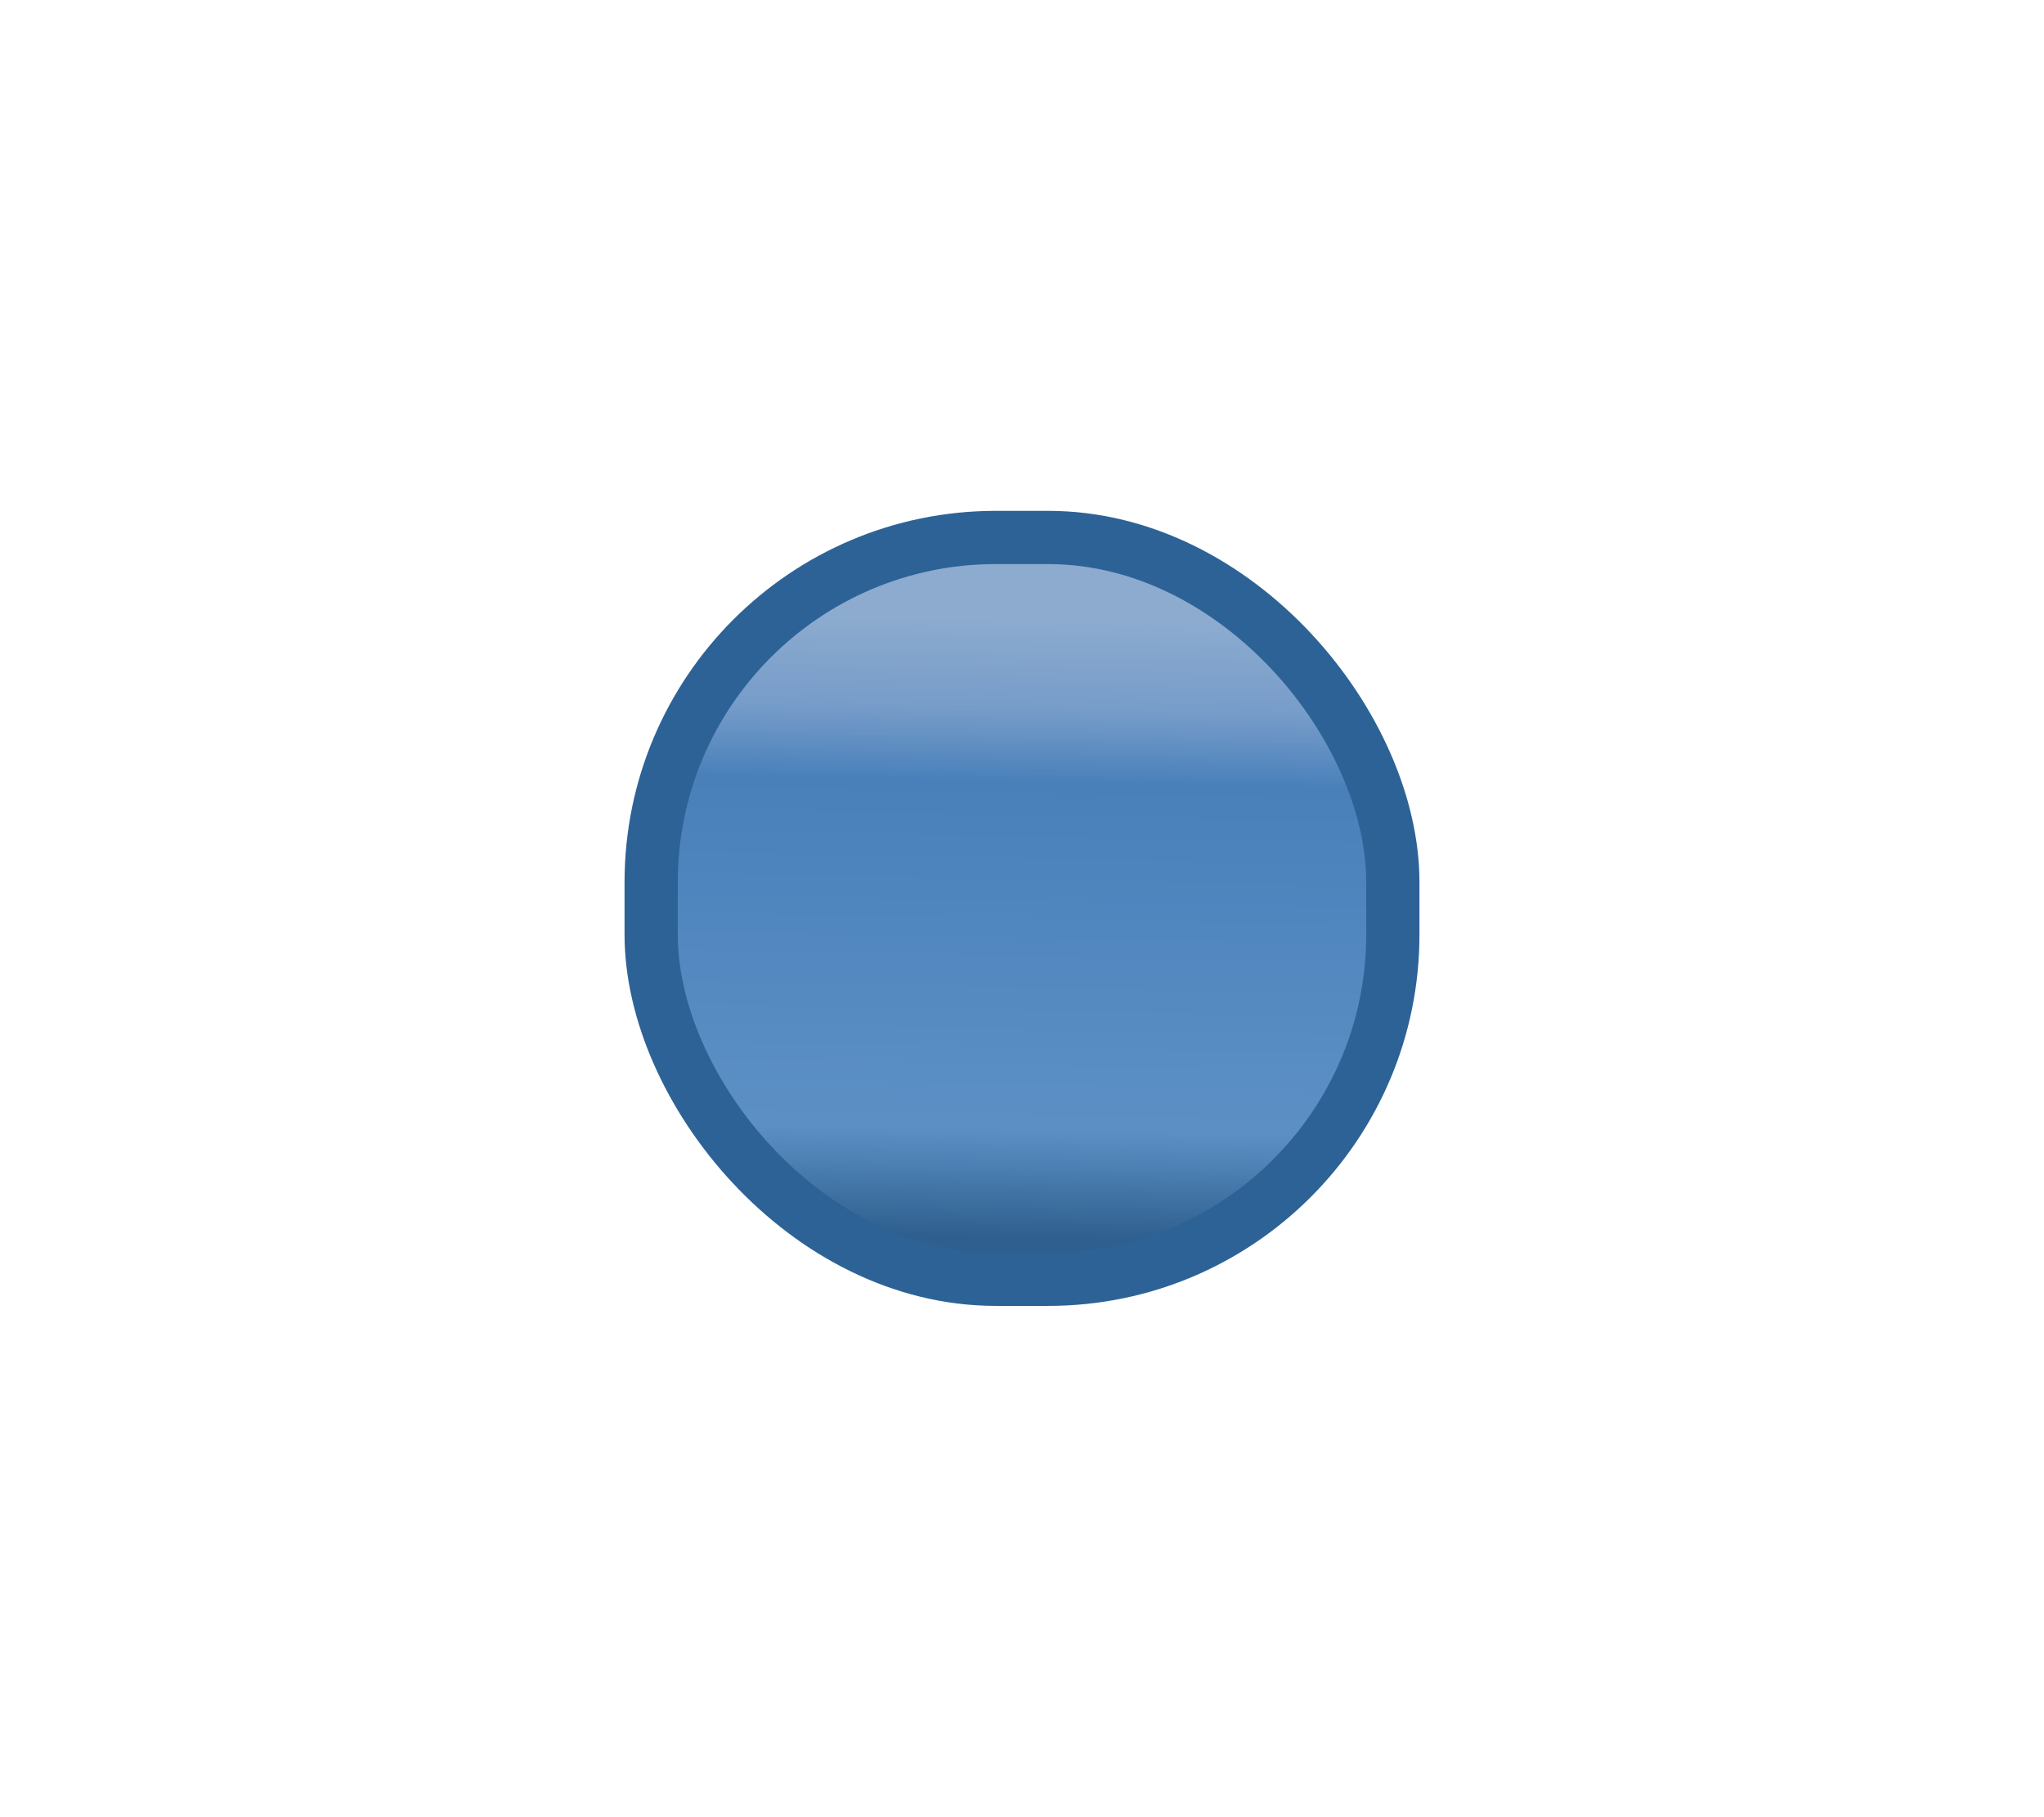 <?xml version="1.0" encoding="UTF-8" standalone="no"?>
<svg
   xmlns:dc="http://purl.org/dc/elements/1.1/"
   xmlns:cc="http://creativecommons.org/ns#"
   xmlns:rdf="http://www.w3.org/1999/02/22-rdf-syntax-ns#"
   xmlns:svg="http://www.w3.org/2000/svg"
   xmlns="http://www.w3.org/2000/svg"
   xmlns:xlink="http://www.w3.org/1999/xlink"
   xmlns:sodipodi="http://sodipodi.sourceforge.net/DTD/sodipodi-0.dtd"
   xmlns:inkscape="http://www.inkscape.org/namespaces/inkscape"
   width="18"
   height="16"
   viewBox="0 0 4.762 4.233"
   version="1.1"
   id="svg8"
   inkscape:version="1.0.1 (3bc2e813f5, 2020-09-07)"
   sodipodi:docname="PseudoState_initial.svg">
  <defs
     id="defs2">
    <linearGradient
       inkscape:collect="always"
       id="linearGradient887">
      <stop
         style="stop-color:#b9c8de;stop-opacity:1;"
         offset="0"
         id="stop883" />
      <stop
         style="stop-color:#8cabcf;stop-opacity:1"
         offset="0"
         id="stop895" />
      <stop
         style="stop-color:#8cabcf;stop-opacity:1"
         offset="0.092"
         id="stop893" />
      <stop
         style="stop-color:#769cc9;stop-opacity:1"
         offset="0.225"
         id="stop897" />
      <stop
         style="stop-color:#4980ba;stop-opacity:1"
         offset="0.331"
         id="stop889" />
      <stop
         style="stop-color:#5c90c5;stop-opacity:1;"
         offset="0.842"
         id="stop891" />
      <stop
         style="stop-color:#2e5f8e;stop-opacity:1"
         offset="1"
         id="stop885" />
    </linearGradient>
    <linearGradient
       inkscape:collect="always"
       xlink:href="#linearGradient887"
       id="linearGradient881"
       x1="7.451"
       y1="1.098"
       x2="7.427"
       y2="3.18"
       gradientUnits="userSpaceOnUse"
       gradientTransform="matrix(0.45,0,0,0.76,-0.923,0.465)" />
  </defs>
  <sodipodi:namedview
     id="base"
     pagecolor="#ffffff"
     bordercolor="#666666"
     borderopacity="1.0"
     inkscape:pageopacity="0"
     inkscape:pageshadow="2"
     inkscape:zoom="92.859928"
     inkscape:cx="8.2055706"
     inkscape:cy="6.3340228"
     inkscape:document-units="mm"
     inkscape:current-layer="g882"
     inkscape:document-rotation="0"
     showgrid="false"
     inkscape:pagecheckerboard="false"
     inkscape:window-width="3840"
     inkscape:window-height="2107"
     inkscape:window-x="0"
     inkscape:window-y="0"
     inkscape:window-maximized="1"
     units="px" />
  <g
     id="g15">
    <g
       id="g882">
      <rect
         style="fill:url(#linearGradient881);fill-opacity:1;stroke:#2d6296;stroke-width:0.124;stroke-linecap:round;stroke-miterlimit:4;stroke-dasharray:none;stroke-dashoffset:0.3;stroke-opacity:1"
         id="rect873"
         width="1.728"
         height="1.728"
         x="1.517"
         y="1.252"
         ry="0.803" />
    </g>
  </g>
</svg>
